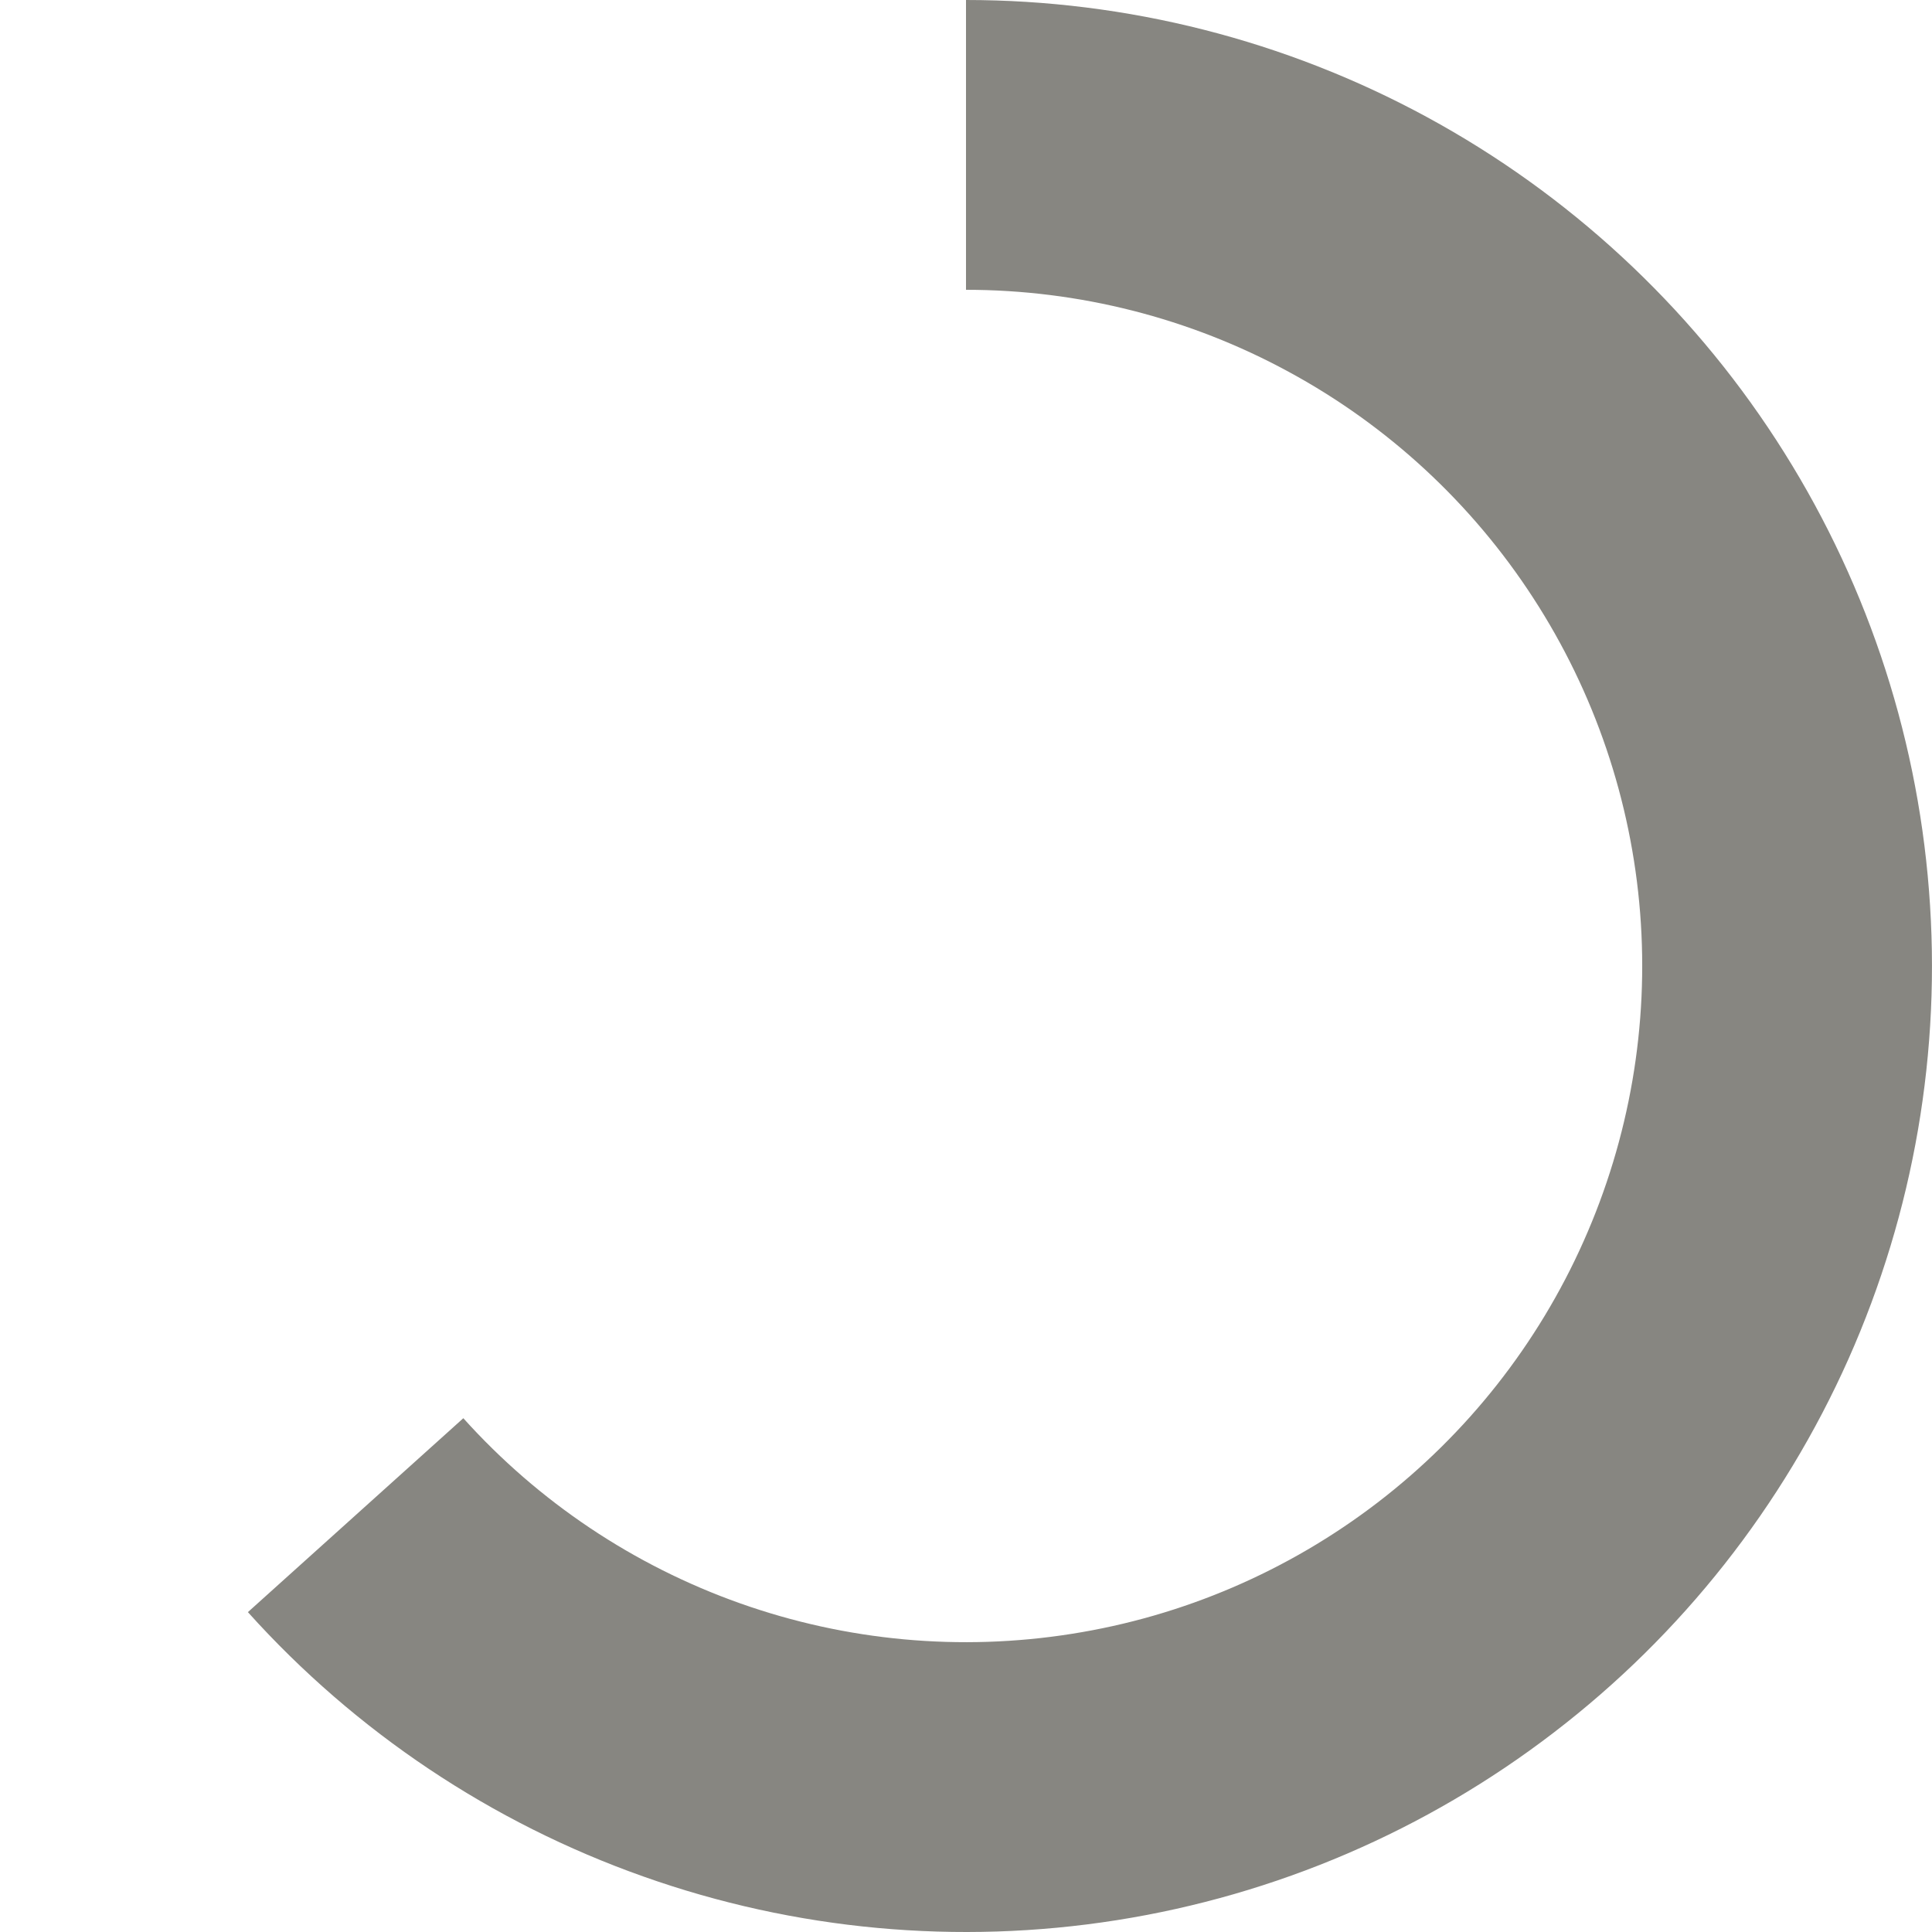 <svg width="16" height="16" viewBox="0 0 16 16" fill="none" xmlns="http://www.w3.org/2000/svg">
<path d="M8 0C9.333 1.59015e-08 10.646 0.333 11.818 0.97C12.989 1.606 13.984 2.525 14.71 3.644C15.436 4.762 15.871 6.044 15.975 7.374C16.08 8.703 15.85 10.037 15.308 11.255C14.765 12.473 13.927 13.537 12.868 14.348C11.81 15.16 10.566 15.694 9.249 15.902C7.932 16.11 6.584 15.986 5.327 15.54C4.07 15.095 2.944 14.342 2.053 13.351L3.837 11.745C4.461 12.439 5.249 12.966 6.129 13.278C7.009 13.59 7.952 13.677 8.874 13.531C9.796 13.386 10.667 13.012 11.408 12.444C12.149 11.876 12.736 11.131 13.115 10.279C13.495 9.426 13.656 8.492 13.583 7.562C13.51 6.631 13.205 5.733 12.697 4.951C12.189 4.168 11.493 3.524 10.672 3.079C9.852 2.633 8.933 2.4 8 2.4L8 0Z" fill="#878681"/>
</svg>
